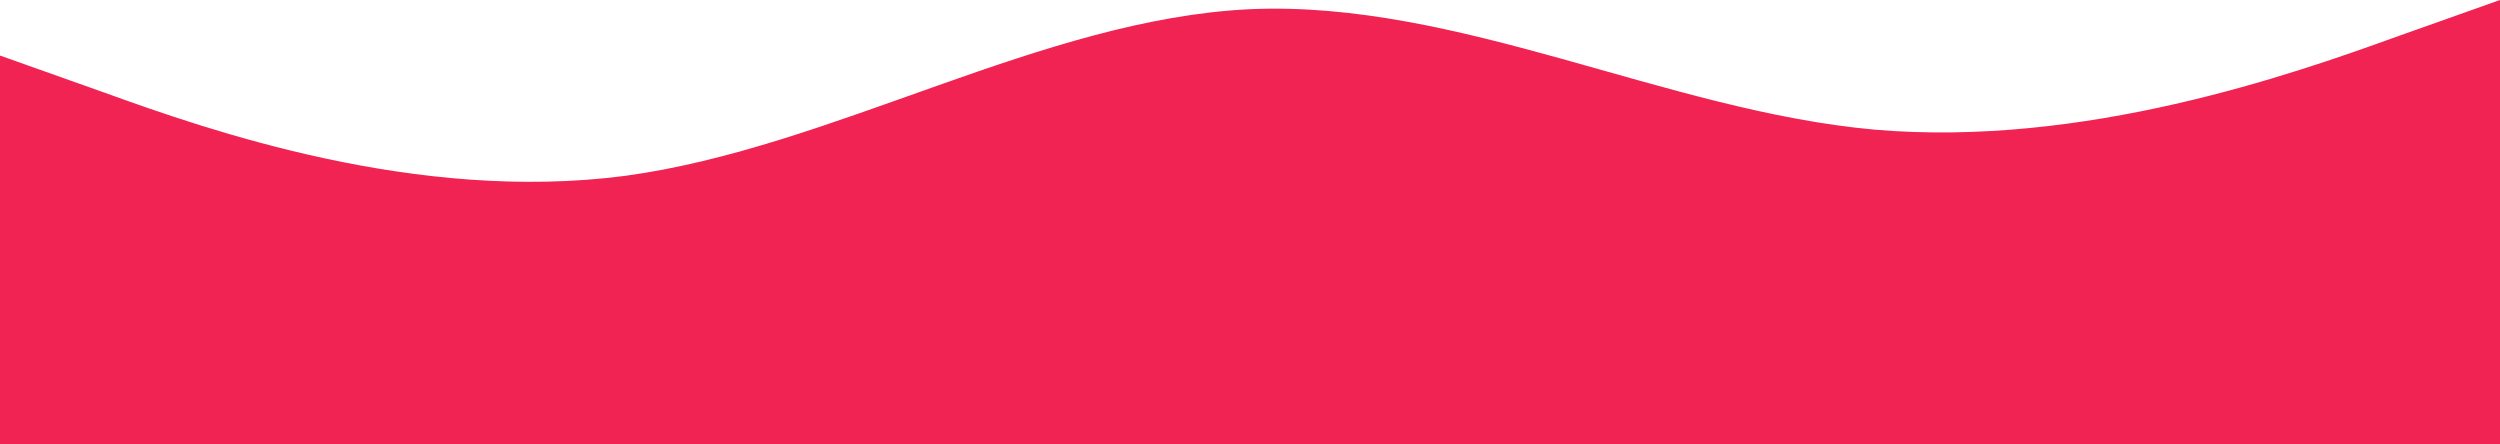 <?xml version="1.0" encoding="UTF-8"?>
<svg width="1440" height="256" version="1.1" viewBox="0 0 1440 256" xmlns="http://www.w3.org/2000/svg" xmlns:cc="http://creativecommons.org/ns#" xmlns:dc="http://purl.org/dc/elements/1.1/" xmlns:rdf="http://www.w3.org/1999/02/22-rdf-syntax-ns#">
 <path d="m0 32 60 21.3c60 21.7 180 63.7 300 48 120-16.3 240-90.3 360-96 120-5.3 240 58.7 360 69.4 120 10.3 240-31.7 300-53.4l60-21.3v256h-60-300-360-360-300-60z" fill="#f12353"/>
</svg>
